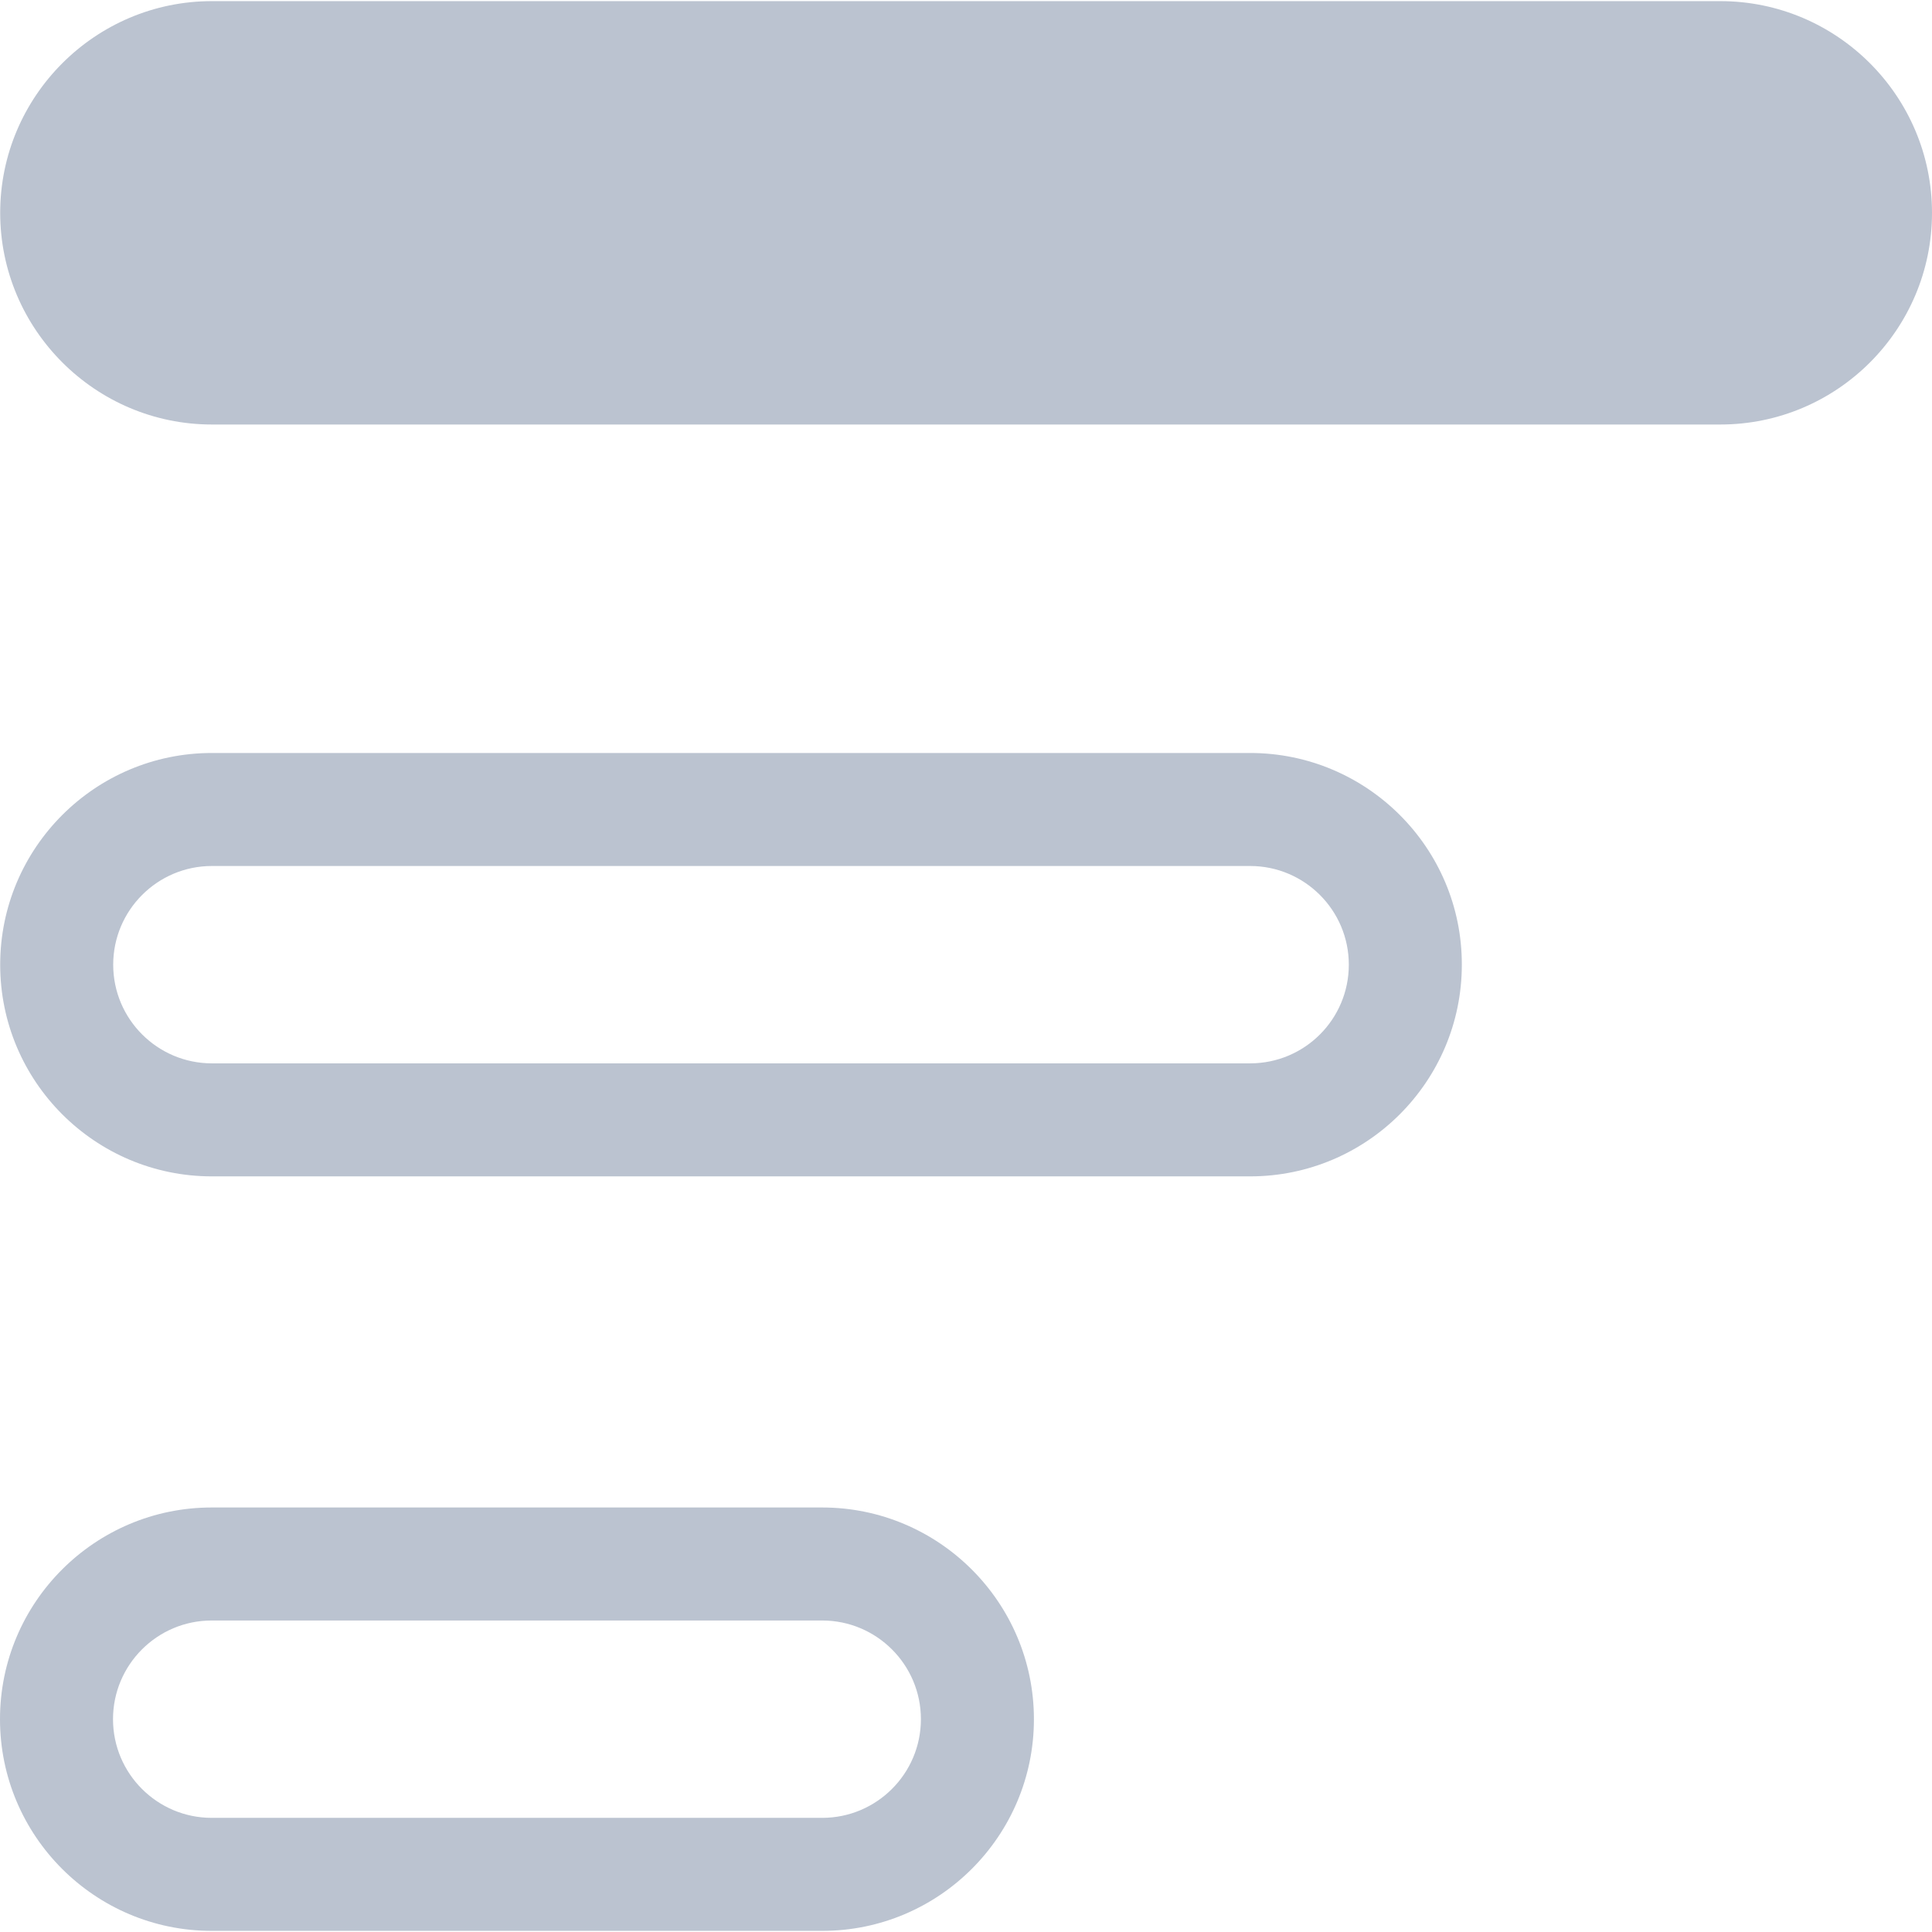 <svg xmlns="http://www.w3.org/2000/svg" viewBox="0 0 1024 1024"><g fill="#BBC3D0"><path d="M435.8 799H112.2C50.3 799 0 849.3 0 911.2s50.3 112.2 112.2 112.2h323.6c61.9 0 112.2-50.3 112.2-112.2 0-61.9-50.4-112.2-112.2-112.2zm0 164.5H112.2c-28.8 0-52.3-23.4-52.3-52.3 0-28.8 23.4-52.3 52.3-52.3h323.6c28.8 0 52.3 23.4 52.3 52.3s-23.5 52.3-52.3 52.3zM662.6 399.1H112.3C50.4 399.1.1 449.4.1 511.3s50.3 112.2 112.2 112.2h550.3c61.9 0 112.2-50.3 112.2-112.2.1-61.9-50.3-112.2-112.2-112.2zm0 164.5H112.3c-28.8 0-52.3-23.4-52.3-52.3 0-28.8 23.4-52.3 52.3-52.3h550.3c28.8 0 52.3 23.4 52.3 52.3s-23.4 52.3-52.3 52.3zM911.8.6H112.3C50.5.6.1 51 .1 112.8S50.5 225 112.3 225h799.5c61.9 0 112.2-50.3 112.2-112.2C1024 51 973.7.6 911.8.6z"/></g></svg>